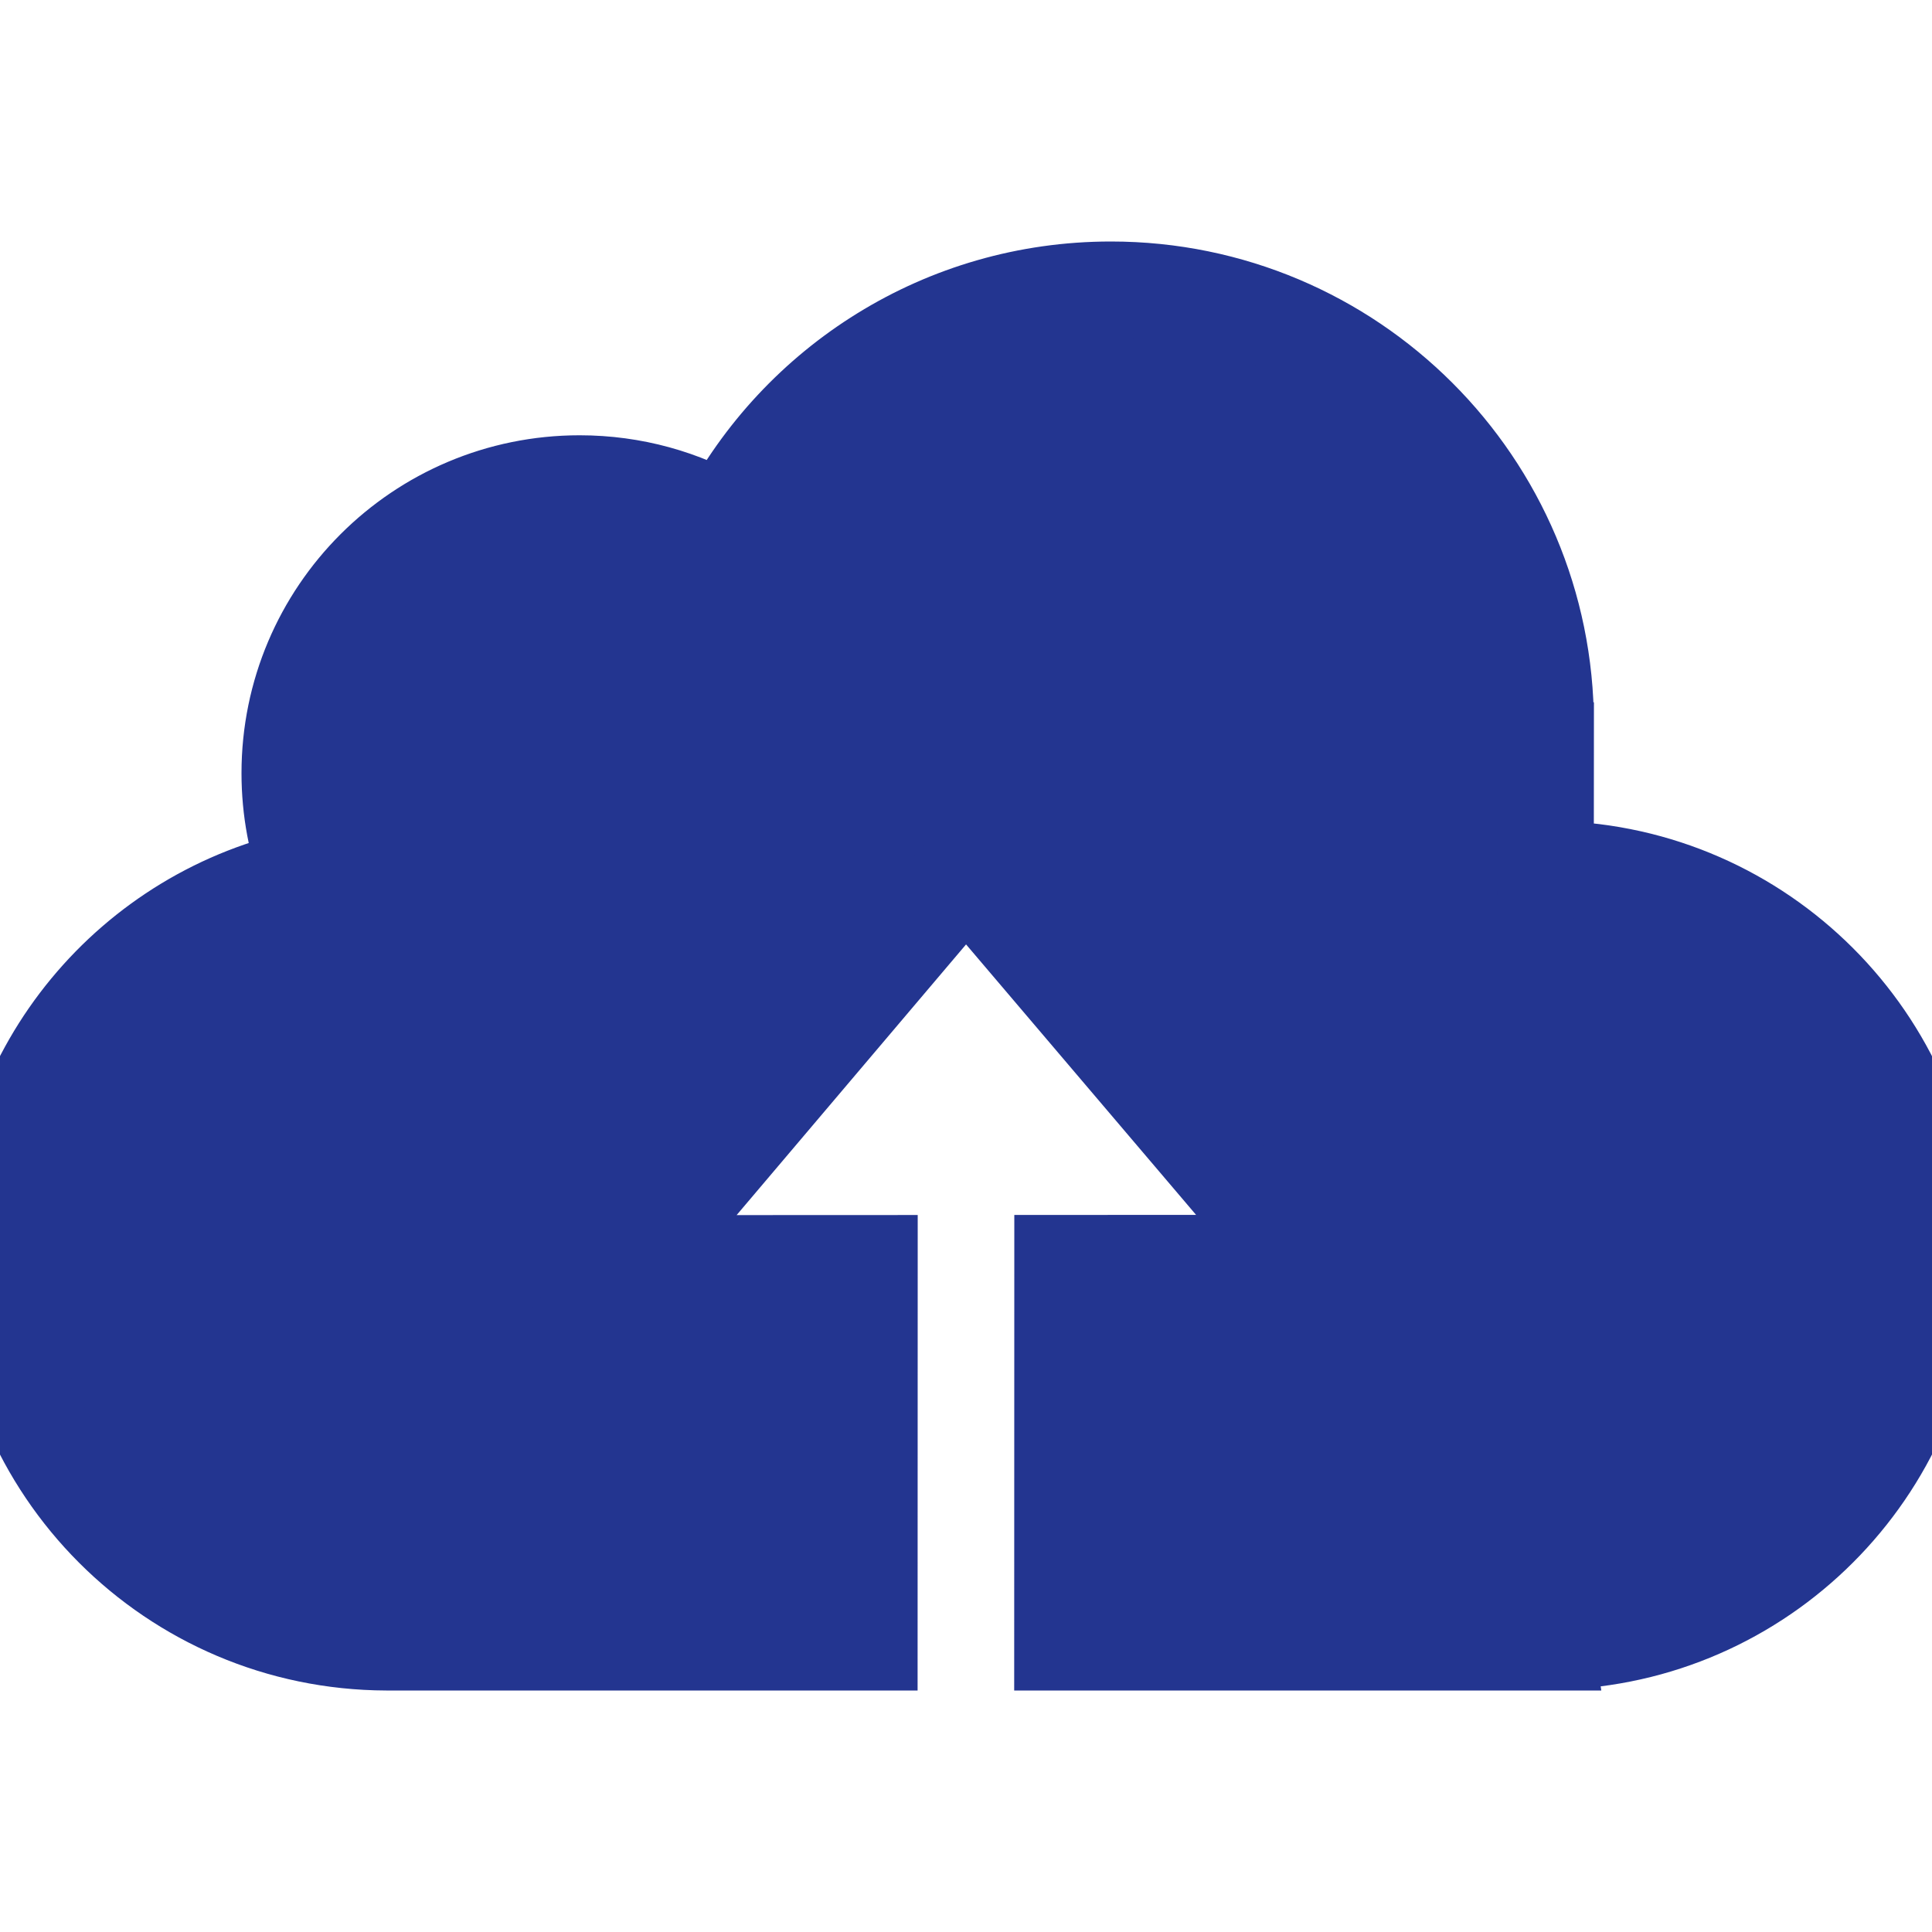 <!DOCTYPE svg PUBLIC "-//W3C//DTD SVG 1.1//EN" "http://www.w3.org/Graphics/SVG/1.1/DTD/svg11.dtd">
<!-- Uploaded to: SVG Repo, www.svgrepo.com, Transformed by: SVG Repo Mixer Tools -->
<svg width="64px" height="64px" viewBox="0 0 20 20" xmlns="http://www.w3.org/2000/svg" fill="#233590" stroke="#233590">
<g id="SVGRepo_bgCarrier" stroke-width="0"/>
<g id="SVGRepo_tracerCarrier" stroke-linecap="round" stroke-linejoin="round"/>
<g id="SVGRepo_iconCarrier"> <path fill="#233590" fill-rule="evenodd" d="M11.5,3 C13.985,3 16,5.014 16,7.498 C16,7.589 15.997,7.68 15.992,7.77 L16,7.77 L15.999,8.997 C18.142,8.997 19.891,10.68 19.995,12.796 L20,12.995 C20,15.136 18.316,16.884 16.2,16.988 L16,16.993 C16,16.993 15.999,16.993 15.999,16.993 L16,17 L10.999,17 L11,13.077 L13.463,13.076 L10,9.004 L6.546,13.079 L9,13.078 L8.999,17 L4,17 C1.79,16.993 -1.8189894e-12,15.203 -1.8189894e-12,12.995 C-1.8189894e-12,11.062 1.373,9.448 3.198,9.077 C3.07,8.745 3,8.383 3,8.004 C3,6.348 4.343,5.006 6,5.006 C6.551,5.006 7.068,5.154 7.512,5.414 C8.263,3.979 9.767,3 11.5,3 Z"/> </g>
</svg>
